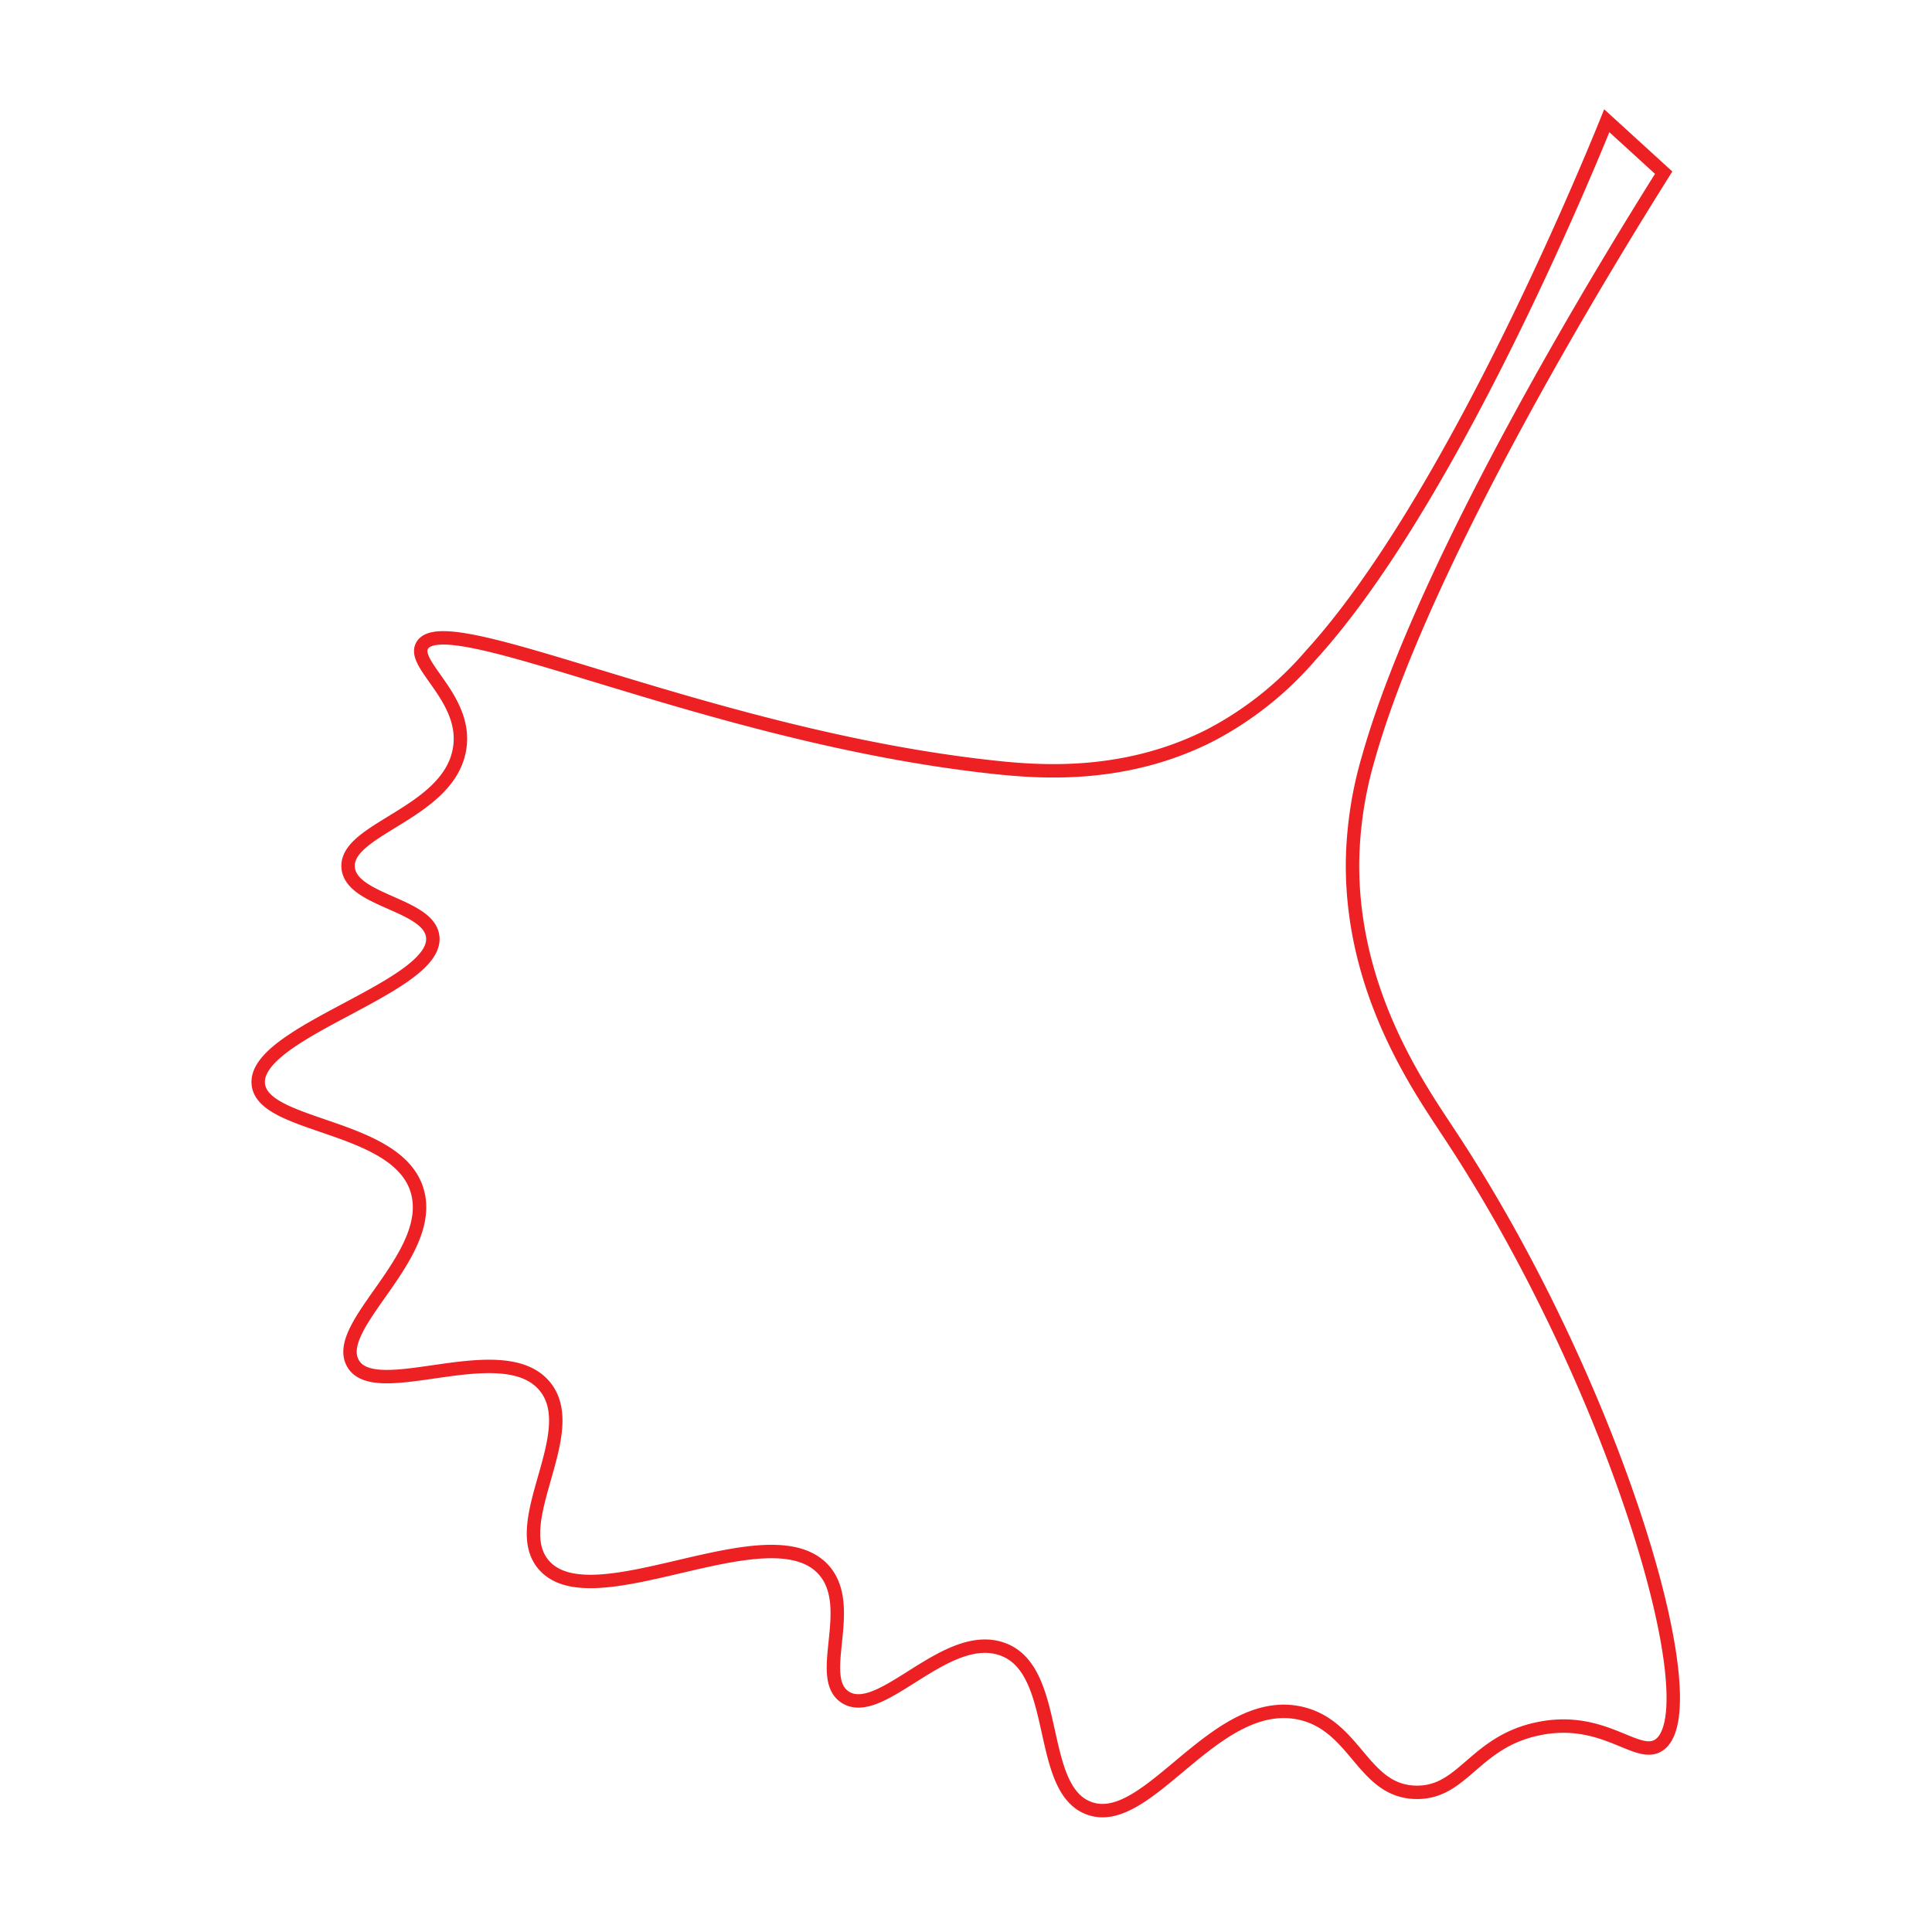 <svg xmlns="http://www.w3.org/2000/svg" viewBox="0 0 144 144"><defs><style>.a{fill:none;stroke:#ed2024;stroke-miterlimit:10;}</style></defs><path class="a" d="M97.69,48.85C108,37.55,118.18,12.91,119.76,9L124,12.87c-3.5,5.57-17.73,28.5-22,43.59a29.12,29.12,0,0,0-1.19,7.76c-.1,9.69,5,16.9,7.1,20.11,12.3,18.5,19.65,43,15.76,45.72-1.62,1.14-4.11-2.25-9.06-1.19-4.75,1-5.54,4.79-9.07,4.73-4-.07-4.45-5-8.67-5.91-6.37-1.35-11.31,8.74-15.71,7.09-3.91-1.45-2.11-10.18-6.36-11.82S65.68,128.22,63,126.5c-2.26-1.46.84-6.69-1.58-9.46-4-4.55-17.24,3.83-20.89-.4-2.75-3.18,3-10,0-13.4-3.19-3.61-12.44,1.27-14.19-1.57s6.28-8.1,4.73-13-11.53-4.6-11.82-7.88c-.35-3.91,13.51-7.23,13-11-.32-2.41-6.09-2.63-6.3-5.12-.25-2.88,7.31-4,8.27-8.67.8-3.85-3.61-6.45-2.75-7.89,1.76-3,21.26,6.76,42.56,9.07,3.49.38,9.8.86,16.16-2.37A25.32,25.32,0,0,0,97.69,48.85Z"/></svg>